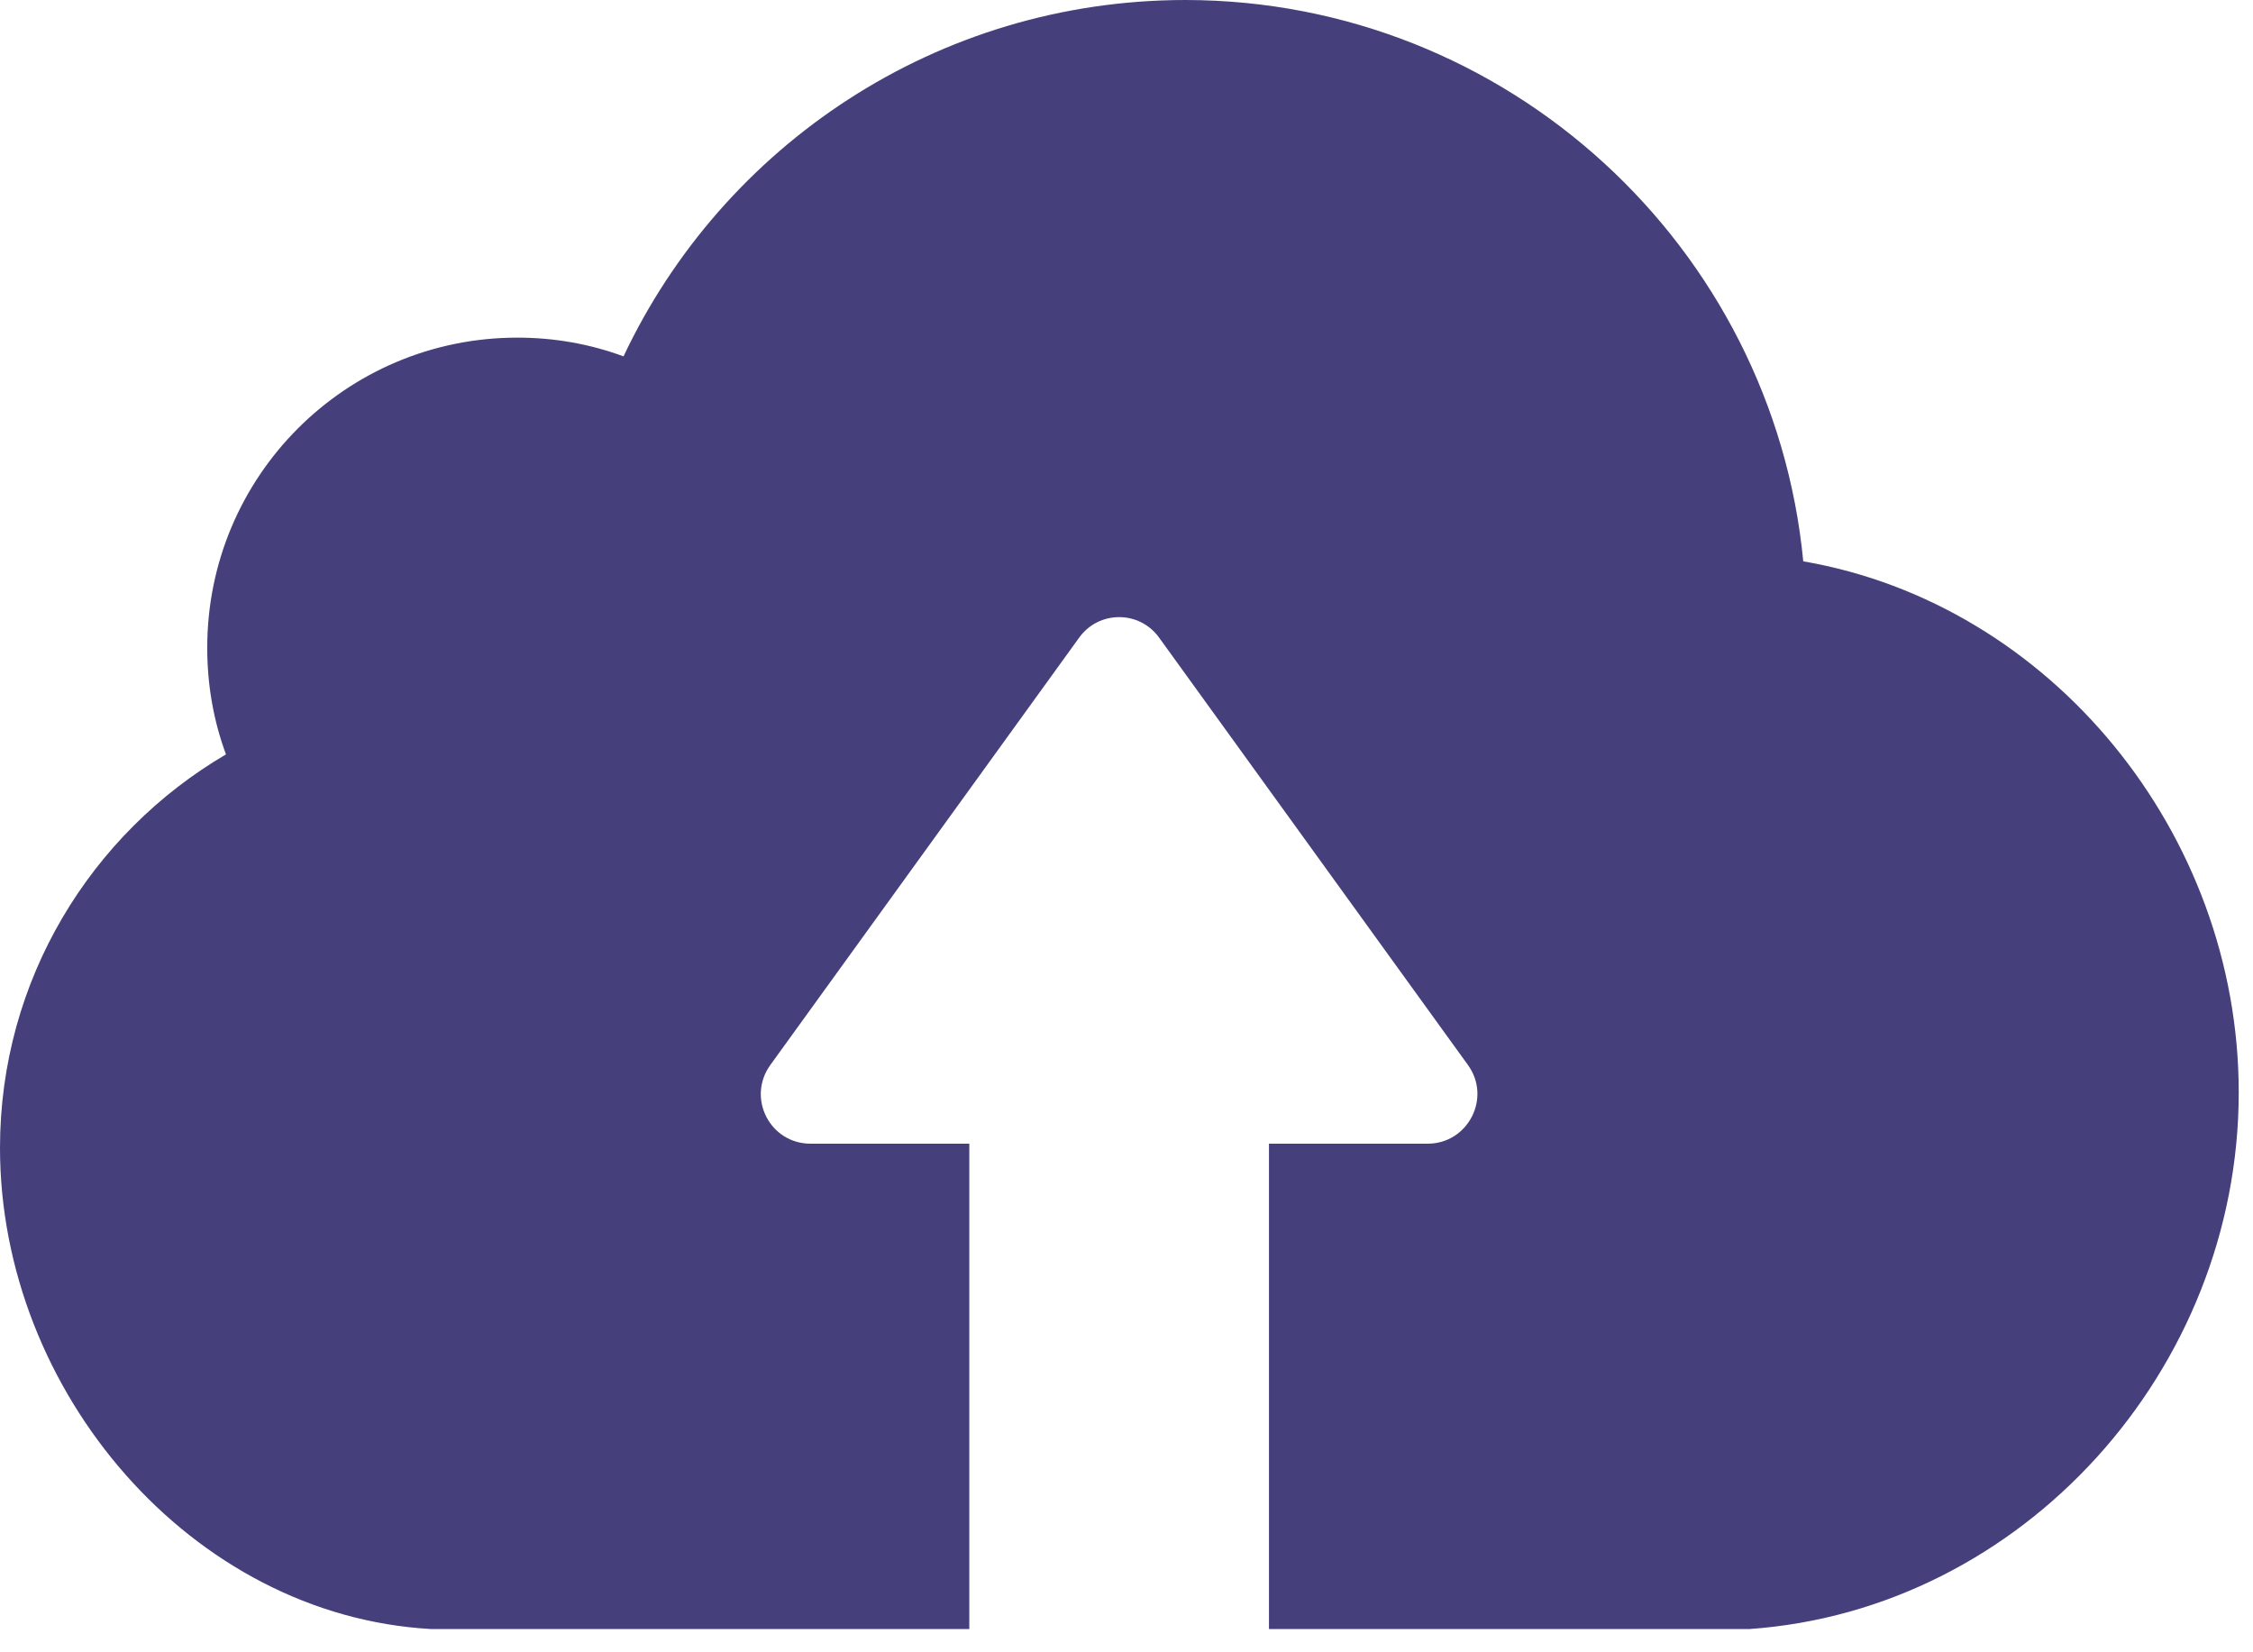 <svg width="60" height="44" viewBox="0 0 60 44" fill="none" xmlns="http://www.w3.org/2000/svg">
<path d="M46.585 43.381H36.949H34.354H33.794V30.456H38.021C39.093 30.456 39.727 29.238 39.093 28.36L30.87 16.982C30.346 16.251 29.262 16.251 28.738 16.982L20.515 28.36C19.882 29.238 20.503 30.456 21.587 30.456H25.814V43.381H25.254H22.659H11.488C5.092 43.028 0 37.047 0 30.566C0 26.095 2.424 22.196 6.018 20.089C5.689 19.199 5.519 18.249 5.519 17.25C5.519 12.682 9.21 8.991 13.778 8.991C14.765 8.991 15.715 9.161 16.605 9.49C19.248 3.886 24.949 0 31.577 0C40.153 0.012 47.219 6.578 48.023 14.948C54.613 16.081 59.62 22.184 59.62 29.091C59.62 36.474 53.87 42.87 46.585 43.381Z" fill="#453F7C"/>
</svg>
